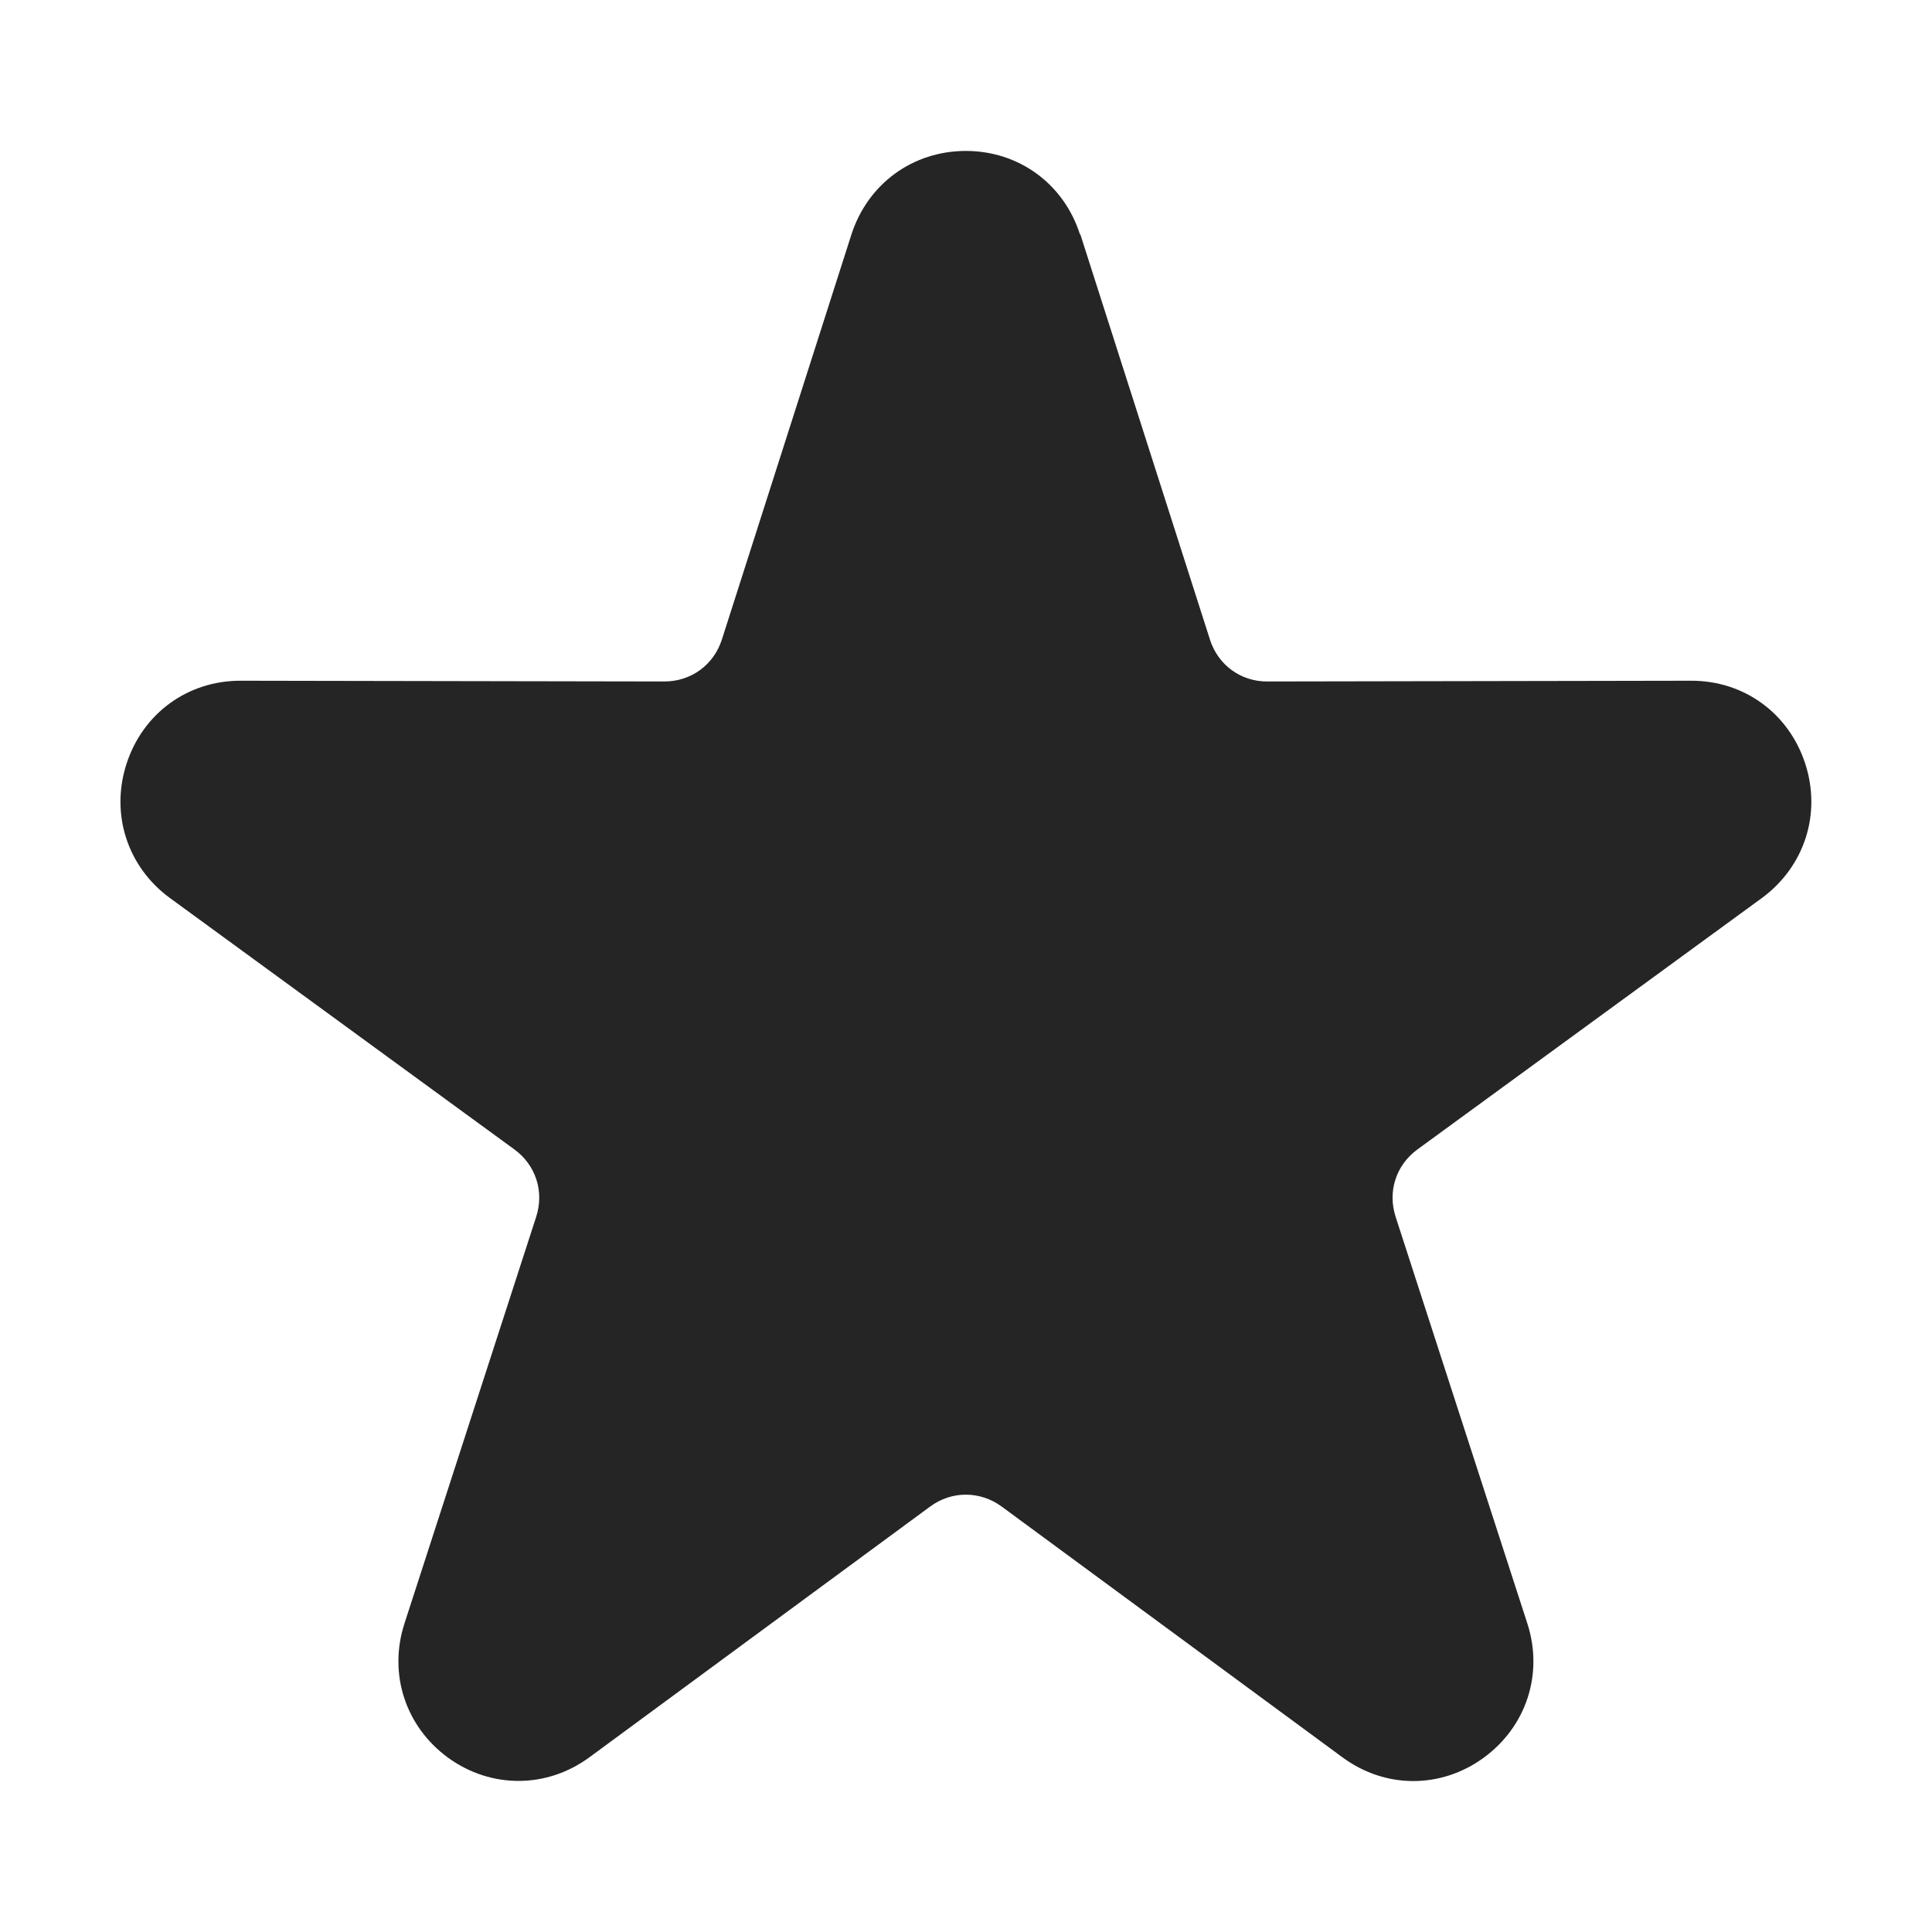 <?xml version="1.0" encoding="utf-8"?>
<!-- Generator: Adobe Illustrator 18.0.0, SVG Export Plug-In . SVG Version: 6.00 Build 0)  -->
<!DOCTYPE svg PUBLIC "-//W3C//DTD SVG 1.1//EN" "http://www.w3.org/Graphics/SVG/1.1/DTD/svg11.dtd">
<svg version="1.1"
	 id="Layer_1" shape-rendering="geometricPrecision" text-rendering="geometricPrecision" image-rendering="optimizeQuality"
	 xmlns="http://www.w3.org/2000/svg" xmlns:xlink="http://www.w3.org/1999/xlink" x="0px" y="0px" width="1024px" height="1024px"
	 viewBox="0 0 1024 1024" enable-background="new 0 0 1024 1024" xml:space="preserve">
<title>star icon</title>
<desc>star icon from the IconExperience.com O-Collection. Copyright by INCORS GmbH (www.incors.com).</desc>
<path id="curve0" fill="#252525" d="M572.6,124.2L641.3,339c4.3,13.5,16.4,22.3,30.5,22.2l224.5-0.4c28-0.1,51.8,17.2,60.5,43.9
	c8.7,26.7-0.4,54.7-23,71.3L751.3,609.2c-11.4,8.3-15.9,22.3-11.6,35.7l69.8,215.5c8.7,26.7-0.5,54.8-23.2,71.3s-52.2,16.4-74.8-0.3
	L530.9,798.5c-11.5-8.4-26.5-8.4-37.9,0L312.4,931.4c-22.6,16.6-52.1,16.7-74.8,0.3c-22.7-16.5-31.9-44.6-23.2-71.3l69.8-215.5
	c4.3-13.4-0.2-27.4-11.6-35.7L90.1,476c-22.6-16.5-31.7-44.6-23-71.3c8.7-26.7,32.5-44,60.5-43.9l224.5,0.4
	c14.2,0,26.2-8.8,30.5-22.2l68.7-214.8C460,97.4,483.8,80,511.9,80c28.1,0,51.9,17.4,60.5,44.2H572.6z"/>
</svg>

